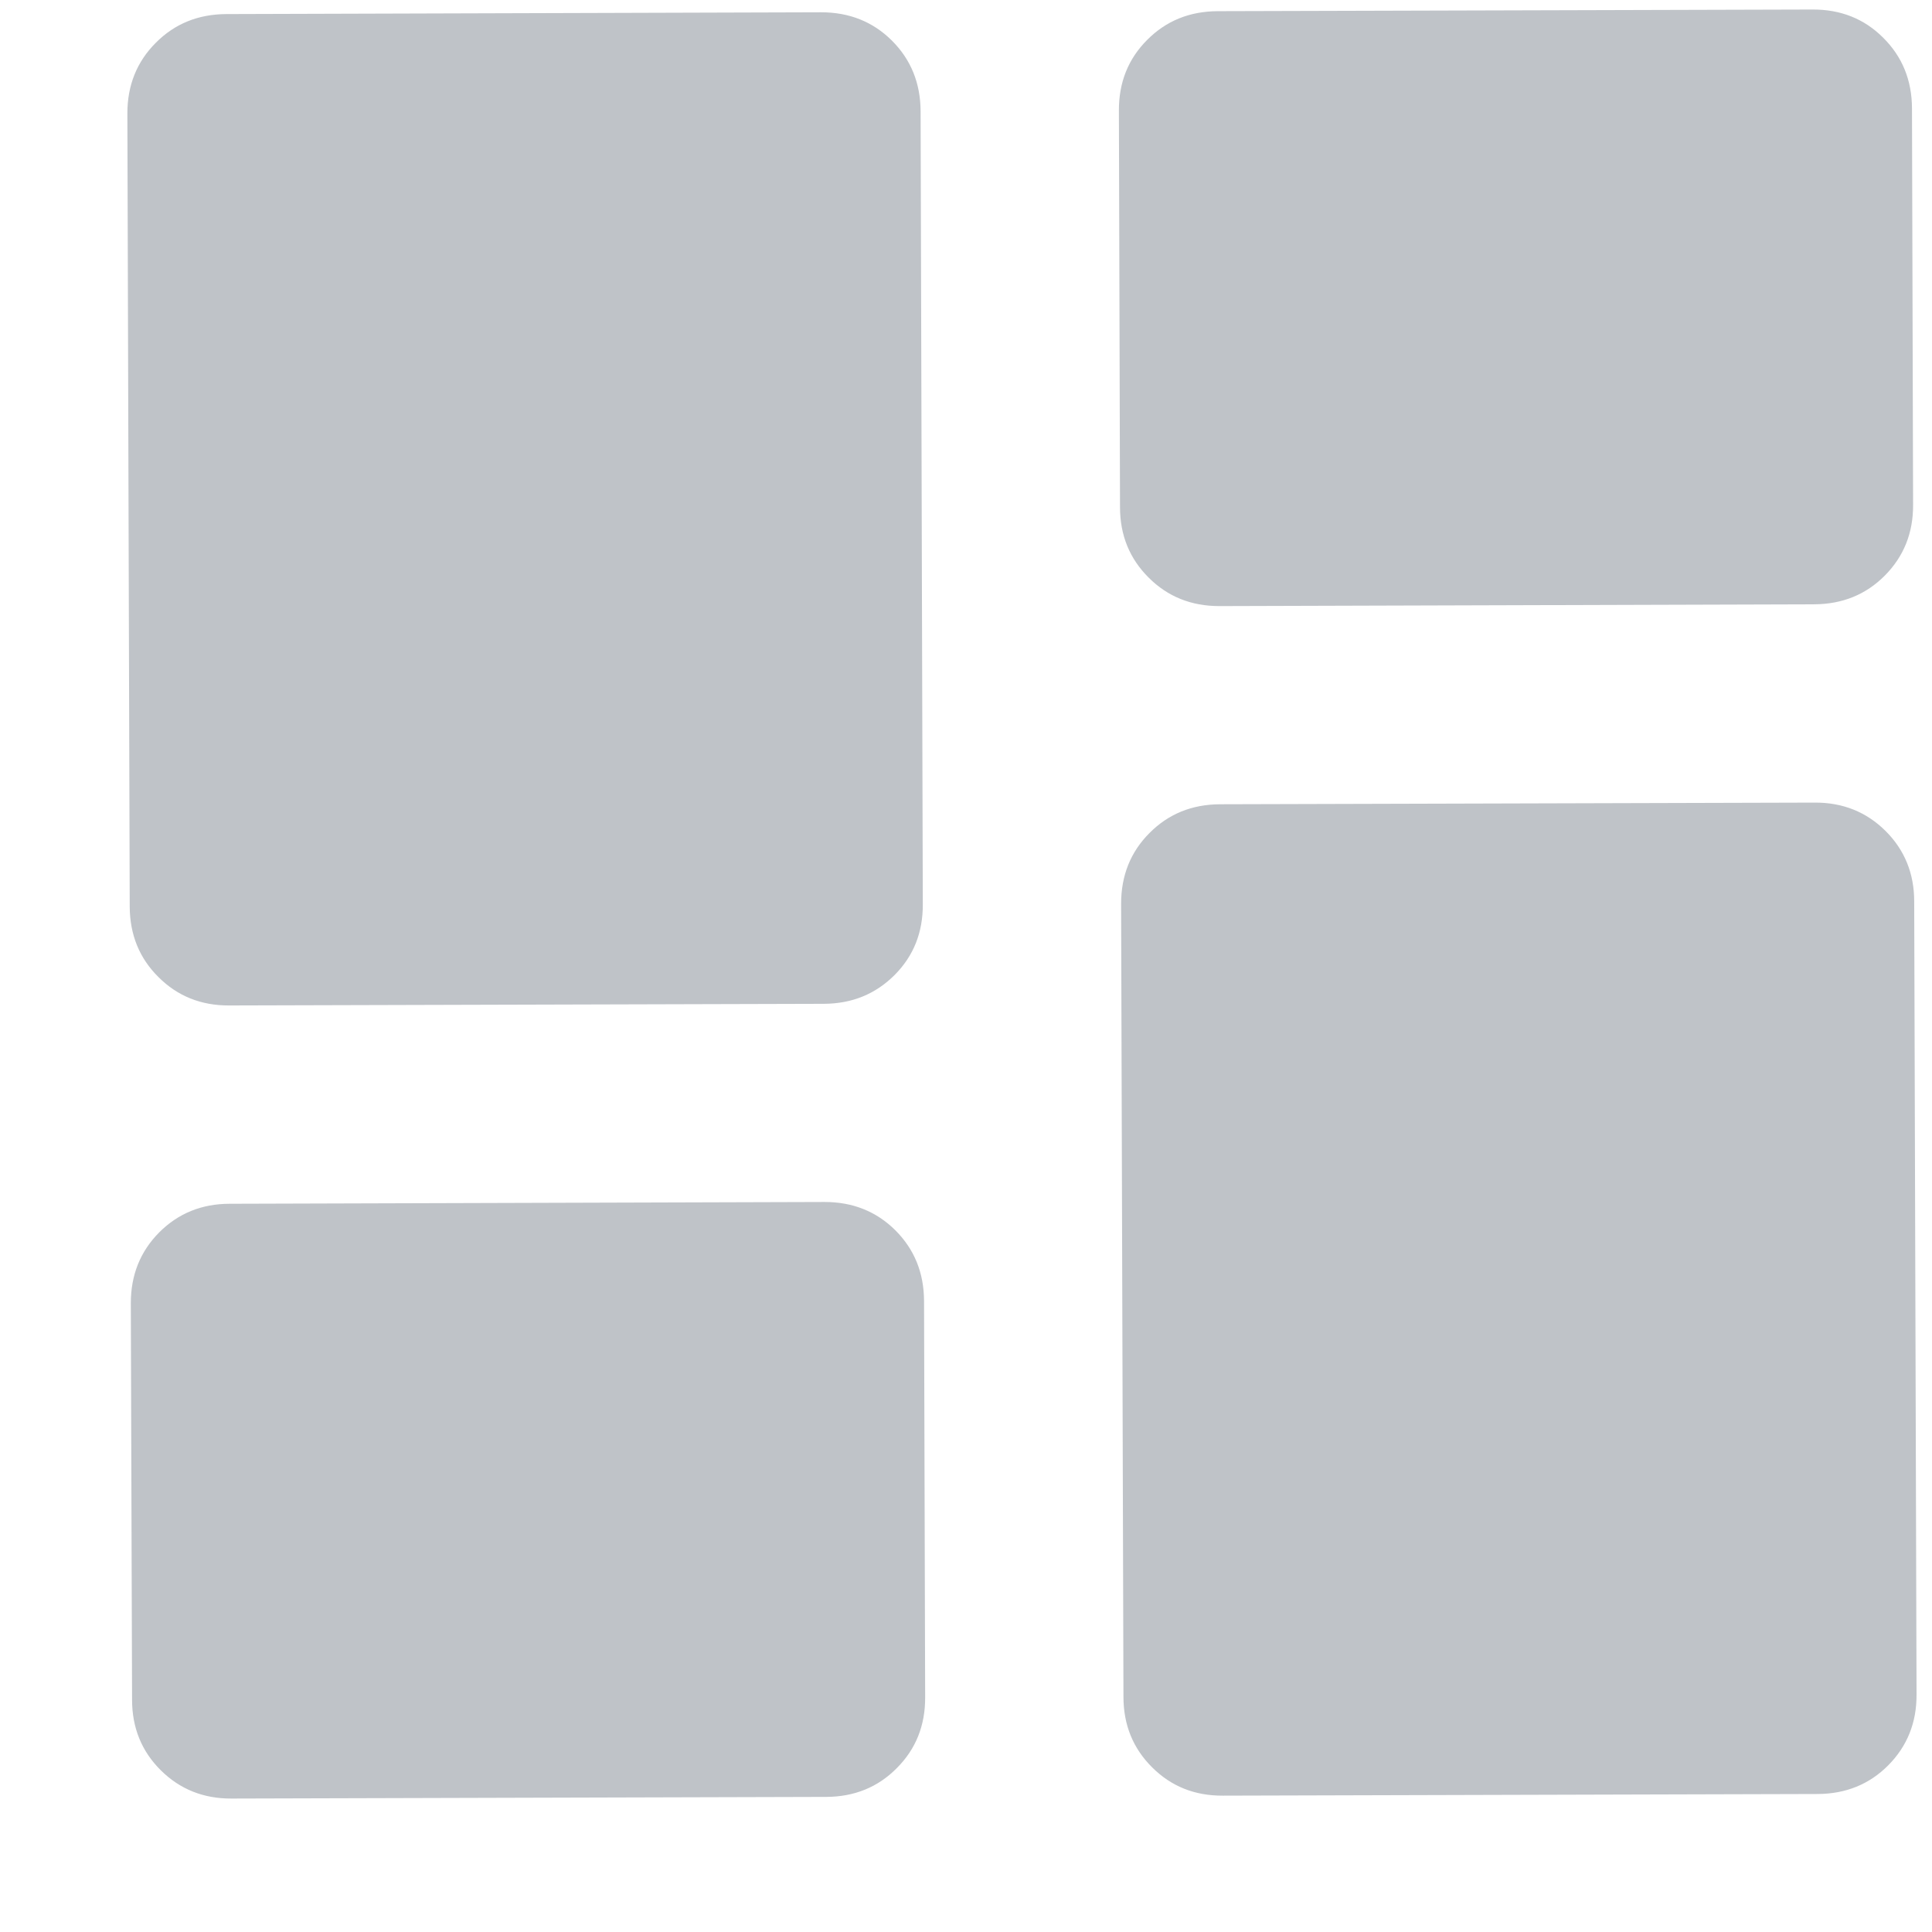 <svg width="14" height="14" viewBox="0 0 14 14" fill="none" xmlns="http://www.w3.org/2000/svg">
<path d="M8.116 3.675L8.108 0.802C8.107 0.598 8.175 0.427 8.313 0.289C8.45 0.151 8.62 0.082 8.824 0.081L13.134 0.069C13.338 0.068 13.509 0.136 13.646 0.273C13.785 0.411 13.854 0.581 13.855 0.785L13.863 3.659C13.864 3.862 13.795 4.033 13.658 4.171C13.521 4.309 13.35 4.378 13.147 4.379L8.836 4.392C8.633 4.392 8.462 4.324 8.324 4.186C8.186 4.049 8.116 3.879 8.116 3.675ZM0.94 6.57L0.923 0.822C0.923 0.619 0.991 0.448 1.129 0.31C1.266 0.172 1.436 0.103 1.64 0.102L5.95 0.089C6.154 0.089 6.325 0.157 6.463 0.294C6.601 0.432 6.67 0.602 6.671 0.806L6.687 6.553C6.688 6.757 6.62 6.927 6.483 7.065C6.345 7.203 6.175 7.273 5.971 7.274L1.661 7.286C1.457 7.287 1.286 7.218 1.149 7.081C1.01 6.944 0.941 6.773 0.94 6.57ZM8.141 12.296L8.124 6.549C8.124 6.345 8.192 6.174 8.33 6.036C8.467 5.898 8.637 5.829 8.841 5.828L13.151 5.816C13.354 5.815 13.525 5.884 13.663 6.021C13.801 6.158 13.871 6.329 13.871 6.532L13.888 12.28C13.889 12.483 13.82 12.654 13.683 12.792C13.546 12.93 13.375 12.999 13.172 13L8.861 13.012C8.658 13.013 8.487 12.945 8.349 12.807C8.211 12.67 8.141 12.5 8.141 12.296ZM0.957 12.317L0.948 9.443C0.948 9.24 1.016 9.069 1.154 8.93C1.291 8.793 1.461 8.723 1.665 8.723L5.975 8.71C6.179 8.71 6.35 8.778 6.488 8.915C6.626 9.053 6.695 9.223 6.696 9.427L6.704 12.3C6.705 12.504 6.636 12.675 6.499 12.812C6.362 12.951 6.191 13.02 5.988 13.021L1.677 13.033C1.474 13.034 1.303 12.965 1.165 12.828C1.027 12.691 0.957 12.521 0.957 12.317Z" fill="#BFC3C8"/>
</svg>
